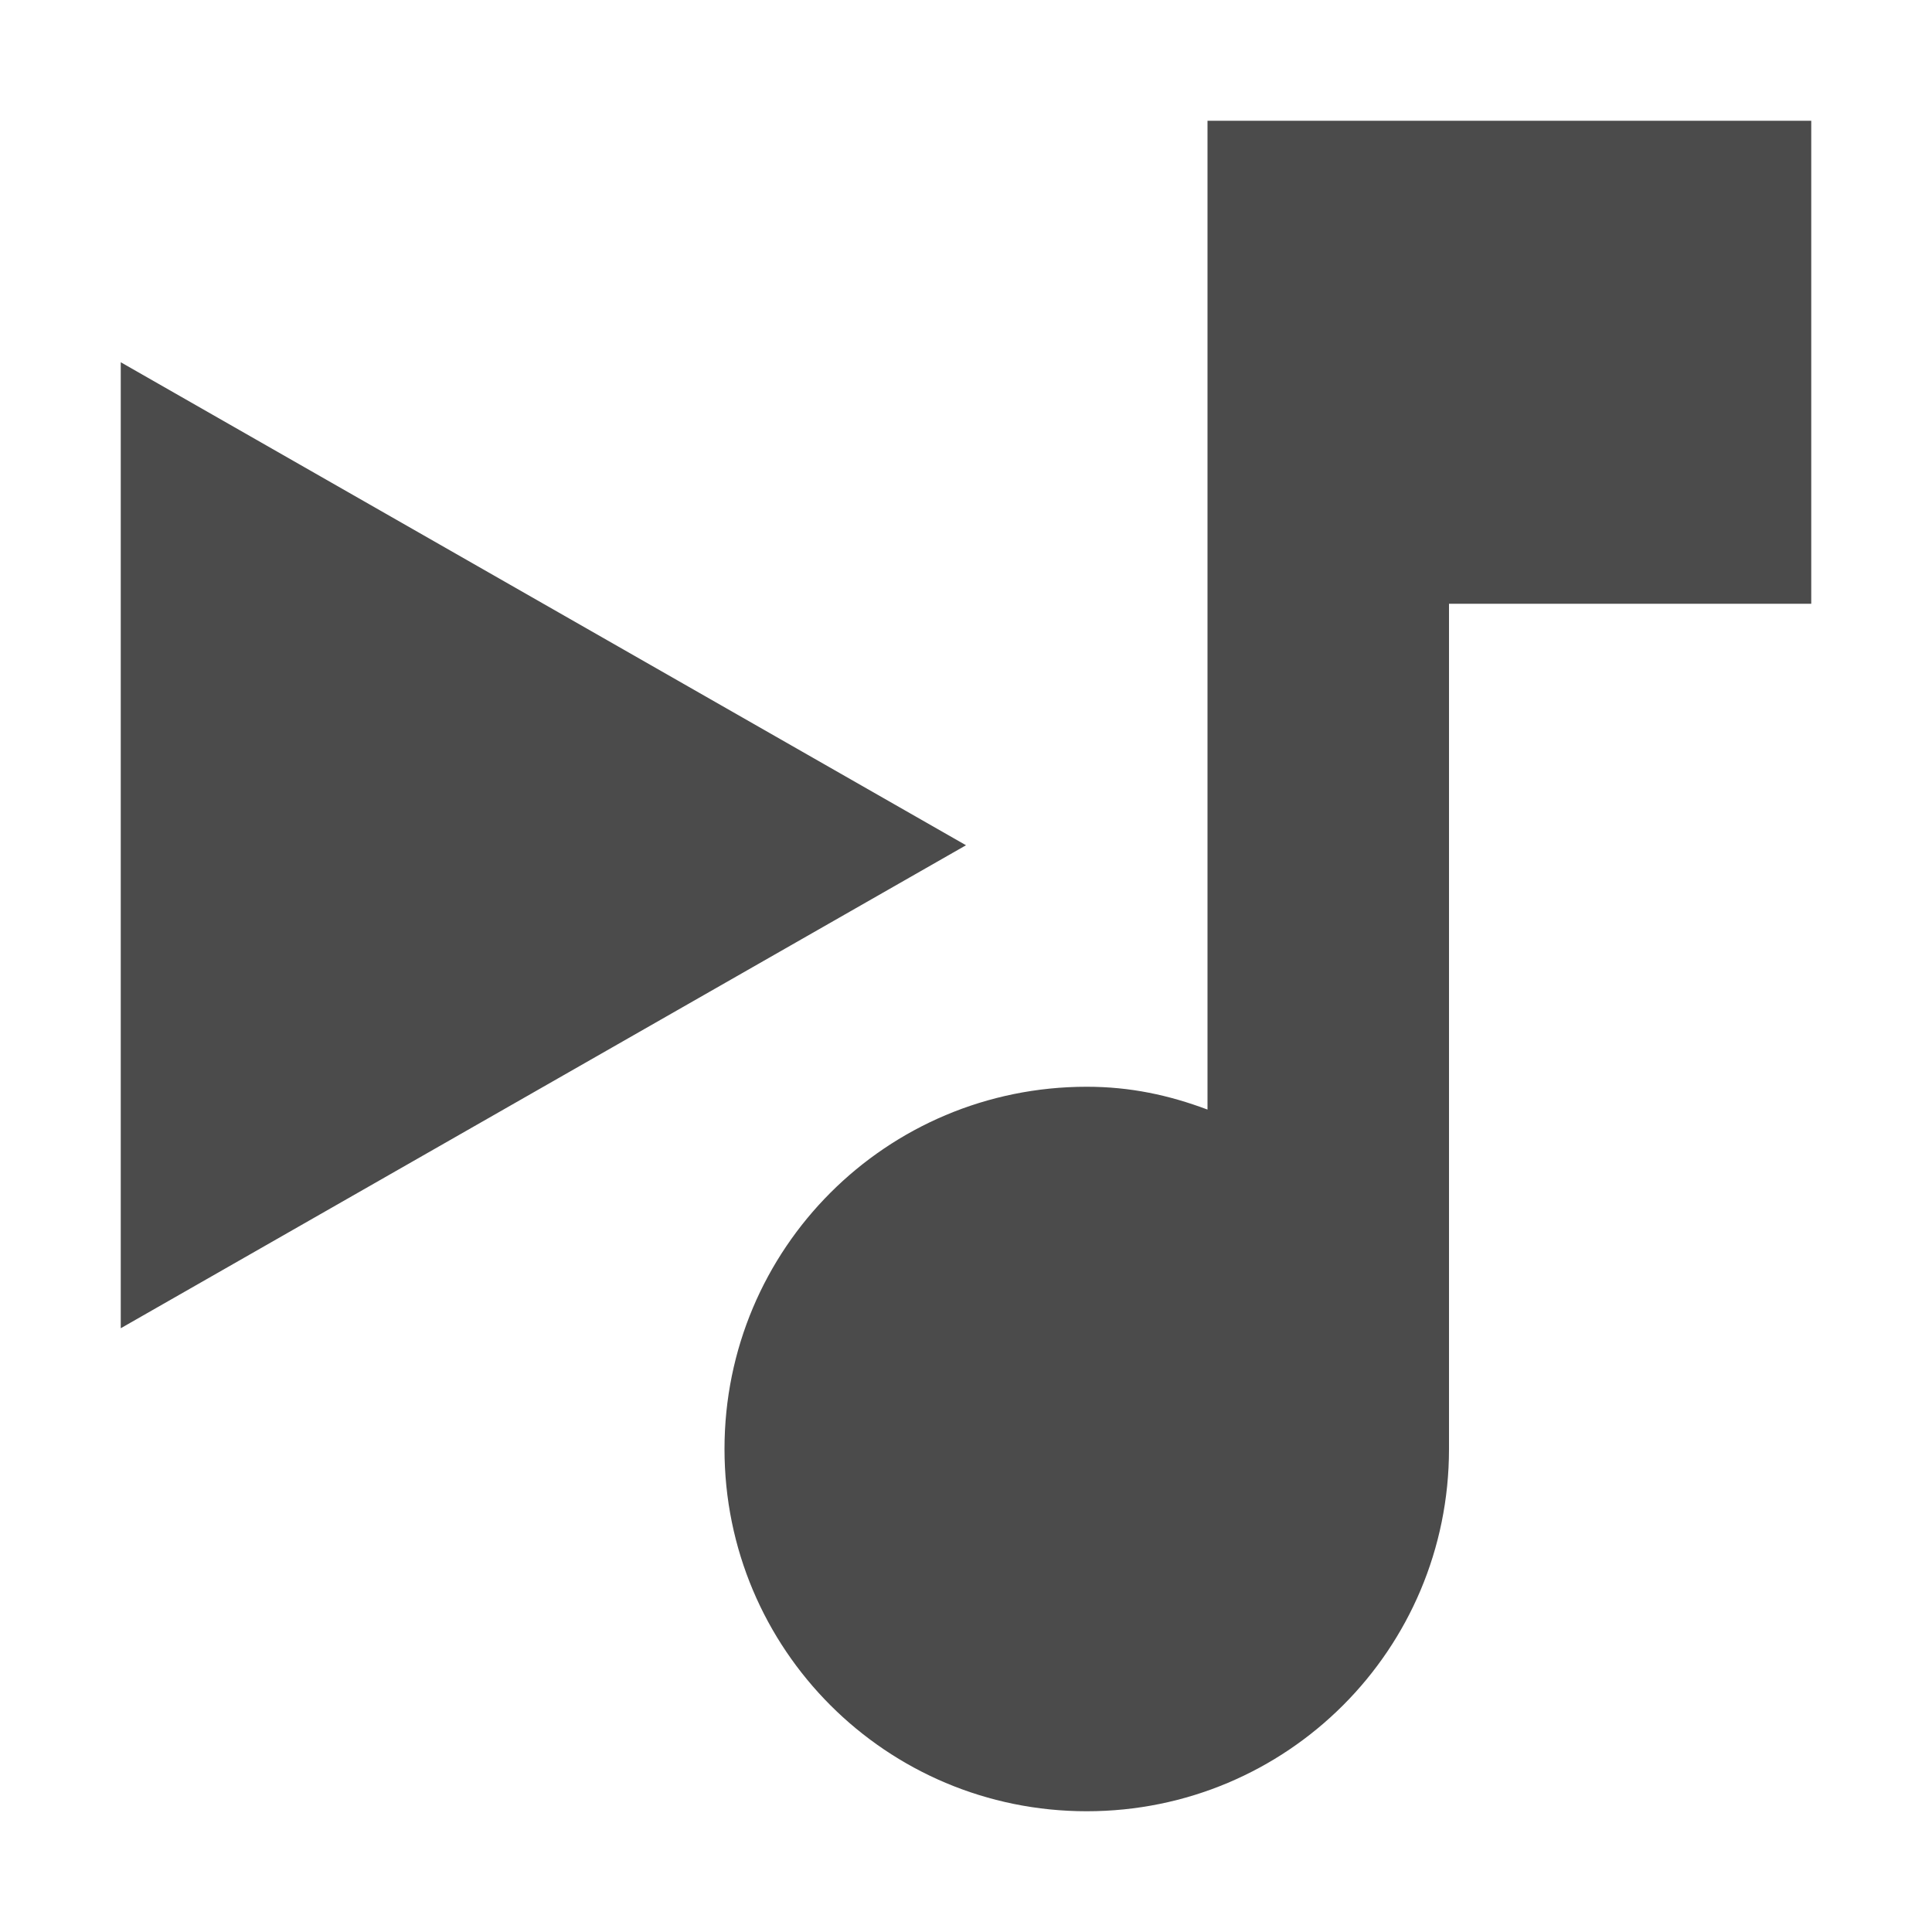 <svg xmlns="http://www.w3.org/2000/svg" width="16" height="16" version="1.1">
 <path style="fill:#4b4b4b" d="M 10 1 L 10 9.189 C 9.68 9.069 9.36 9 9 9 C 7.34 9 6 10.34 6 12 C 6 13.66 7.34 15 9 15 C 10.66 15 12 13.66 12 12 L 12 5 L 15 5 L 15 1 L 10 1 z M 1 3 L 1 11 L 8 7 L 1 3 z"/>
</svg>
